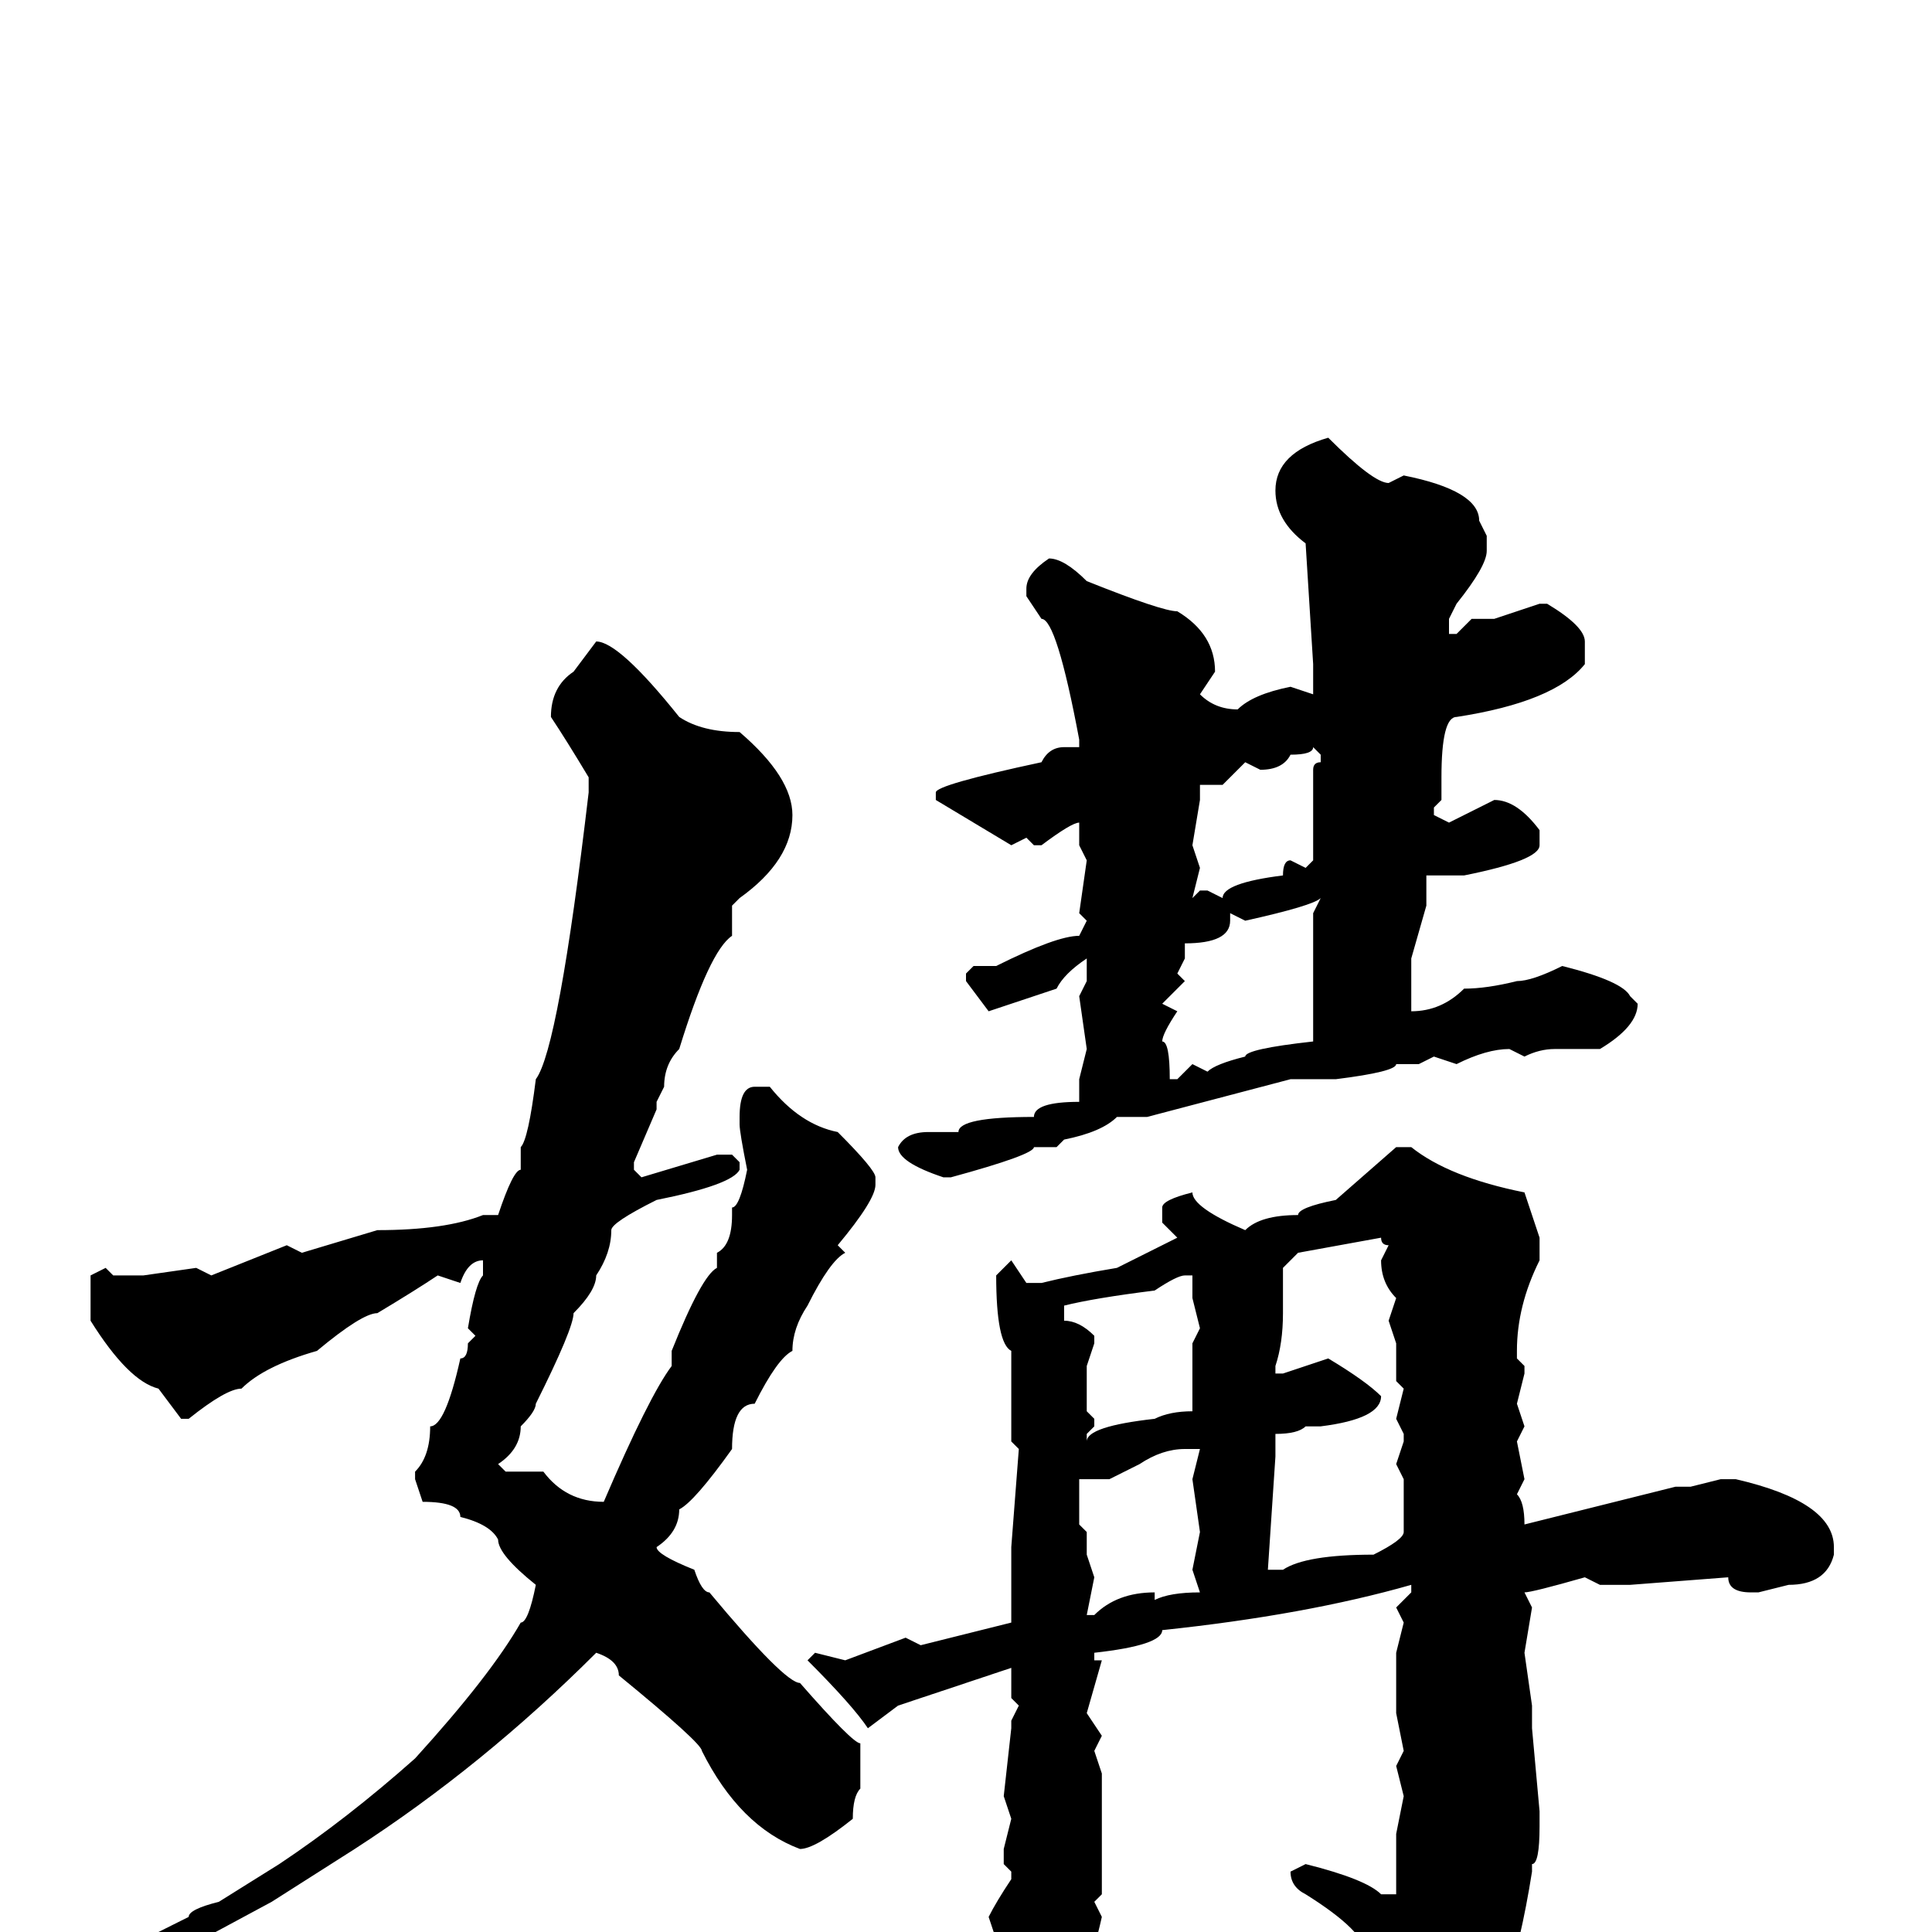 <svg xmlns="http://www.w3.org/2000/svg" viewBox="0 -256 256 256">
	<path fill="#000000" d="M176 -198Q182 -192 184 -192L186 -193Q196 -191 196 -187L197 -185V-183Q197 -181 193 -176L192 -174V-172H193L195 -174H198L204 -176H205Q210 -173 210 -171V-168Q206 -163 193 -161Q191 -161 191 -153V-150L190 -149V-148L192 -147L198 -150Q201 -150 204 -146V-144Q204 -142 194 -140H189V-139V-136L187 -129V-122Q191 -122 194 -125Q197 -125 201 -126Q203 -126 207 -128Q215 -126 216 -124L217 -123Q217 -120 212 -117H206Q204 -117 202 -116L200 -117Q197 -117 193 -115L190 -116L188 -115H185Q185 -114 177 -113H171L152 -108H151H148Q146 -106 141 -105L140 -104H139H137Q137 -103 126 -100H125Q119 -102 119 -104Q120 -106 123 -106H127Q127 -108 137 -108Q137 -110 143 -110V-111V-113L144 -117L143 -124L144 -126V-129Q141 -127 140 -125L131 -122L128 -126V-127L129 -128H132Q140 -132 143 -132L144 -134L143 -135L144 -142L143 -144V-146V-147Q142 -147 138 -144H137L136 -145L134 -144L124 -150V-151Q124 -152 138 -155Q139 -157 141 -157H143V-158Q140 -174 138 -174L136 -177V-178Q136 -180 139 -182Q141 -182 144 -179Q154 -175 156 -175Q161 -172 161 -167L159 -164Q161 -162 164 -162Q166 -164 171 -165L174 -164Q174 -167 174 -168L173 -184Q169 -187 169 -191Q169 -196 176 -198ZM79 -171Q82 -171 90 -161Q93 -159 98 -159Q105 -153 105 -148Q105 -142 98 -137L97 -136V-135V-132Q94 -130 90 -117Q88 -115 88 -112L87 -110V-109L84 -102V-101L85 -100L95 -103H97L98 -102V-101Q97 -99 87 -97Q81 -94 81 -93Q81 -90 79 -87Q79 -85 76 -82Q76 -80 71 -70Q71 -69 69 -67Q69 -64 66 -62L67 -61H72Q75 -57 80 -57Q86 -71 89 -75V-77Q93 -87 95 -88V-90Q97 -91 97 -95V-96Q98 -96 99 -101Q98 -106 98 -107V-108Q98 -112 100 -112H102Q106 -107 111 -106Q116 -101 116 -100V-99Q116 -97 111 -91L112 -90Q110 -89 107 -83Q105 -80 105 -77Q103 -76 100 -70Q97 -70 97 -64Q92 -57 90 -56Q90 -53 87 -51Q87 -50 92 -48Q93 -45 94 -45Q104 -33 106 -33Q113 -25 114 -25V-24V-23V-20V-19Q113 -18 113 -15Q108 -11 106 -11Q98 -14 93 -24Q93 -25 82 -34Q82 -36 79 -37Q64 -22 47 -11L36 -4L23 3H22L21 2V0L25 -2Q25 -3 29 -4L37 -9Q46 -15 55 -23Q65 -34 69 -41Q70 -41 71 -46Q66 -50 66 -52Q65 -54 61 -55Q61 -57 56 -57L55 -60V-61Q57 -63 57 -67Q59 -67 61 -76Q62 -76 62 -78L63 -79L62 -80Q63 -86 64 -87V-89Q62 -89 61 -86L58 -87Q55 -85 50 -82Q48 -82 42 -77Q35 -75 32 -72Q30 -72 25 -68H24L21 -72Q17 -73 12 -81V-82V-87L14 -88L15 -87H17H19L26 -88L28 -87L38 -91L40 -90L50 -93Q59 -93 64 -95H66Q68 -101 69 -101V-104Q70 -105 71 -113Q74 -117 78 -151V-153Q75 -158 73 -161Q73 -165 76 -167ZM167 -154L165 -155L162 -152H159V-150L158 -144L159 -141L158 -137L159 -138H160L162 -137Q162 -139 170 -140Q170 -142 171 -142L173 -141L174 -142V-149V-152V-154Q174 -155 175 -155V-156L174 -157Q174 -156 171 -156Q170 -154 167 -154ZM165 -134L163 -135V-134Q163 -131 157 -131V-129L156 -127L157 -126L154 -123L156 -122Q154 -119 154 -118Q155 -118 155 -113H156L158 -115L160 -114Q161 -115 165 -116Q165 -117 174 -118V-126V-127V-128V-129V-135L175 -137Q174 -136 165 -134ZM185 -104H187Q192 -100 202 -98L204 -92V-89Q201 -83 201 -77V-76L202 -75V-74L201 -70L202 -67L201 -65L202 -60L201 -58Q202 -57 202 -54L222 -59H224L228 -60H230Q243 -57 243 -51V-50Q242 -46 237 -46L233 -45H232Q229 -45 229 -47L216 -46H215H212L210 -47Q203 -45 202 -45L203 -43L202 -37L203 -30V-27L204 -16V-14Q204 -9 203 -9V-8Q200 11 194 18L189 22H188Q186 22 184 13V9Q181 6 181 4V3Q181 0 173 -5Q171 -6 171 -8L173 -9Q181 -7 183 -5H185V-13L186 -18L185 -22L186 -24L185 -29V-37L186 -41L185 -43L187 -45V-46Q173 -42 154 -40Q154 -38 145 -37V-36H146L144 -29L146 -26L145 -24L146 -21V-20V-9V-7V-5L145 -4L146 -2Q144 7 141 10Q141 11 137 12Q134 12 133 4L131 -2Q132 -4 134 -7V-8L133 -9V-11L134 -15L133 -18L134 -27V-28L135 -30L134 -31V-35L119 -30L115 -27Q113 -30 107 -36L108 -37L112 -36L120 -39L122 -38L134 -41V-50V-51L135 -64L134 -65V-68V-74V-77Q132 -78 132 -87L134 -89L136 -86H138Q142 -87 148 -88L156 -92L154 -94V-96Q154 -97 158 -98Q158 -96 165 -93Q167 -95 172 -95Q172 -96 177 -97ZM170 -88V-82Q170 -78 169 -75V-74H170L176 -76Q181 -73 183 -71Q183 -68 175 -67H173Q172 -66 169 -66V-63L168 -48H170Q173 -50 182 -50Q186 -52 186 -53V-54V-59V-60L185 -62L186 -65V-66L185 -68L186 -72L185 -73V-74V-78L184 -81L185 -84Q183 -86 183 -89L184 -91Q183 -91 183 -92L172 -90ZM141 -83V-81Q143 -81 145 -79V-78L144 -75V-72V-69L145 -68V-67L144 -66V-65Q144 -67 153 -68Q155 -69 158 -69V-77V-78L159 -80L158 -84V-87H157Q156 -87 153 -85Q145 -84 141 -83ZM147 -60H143V-54L144 -53V-50L145 -47L144 -42H145Q148 -45 153 -45V-44Q155 -45 159 -45L158 -48L159 -53L158 -60L159 -64H157Q154 -64 151 -62Z"/>
</svg>